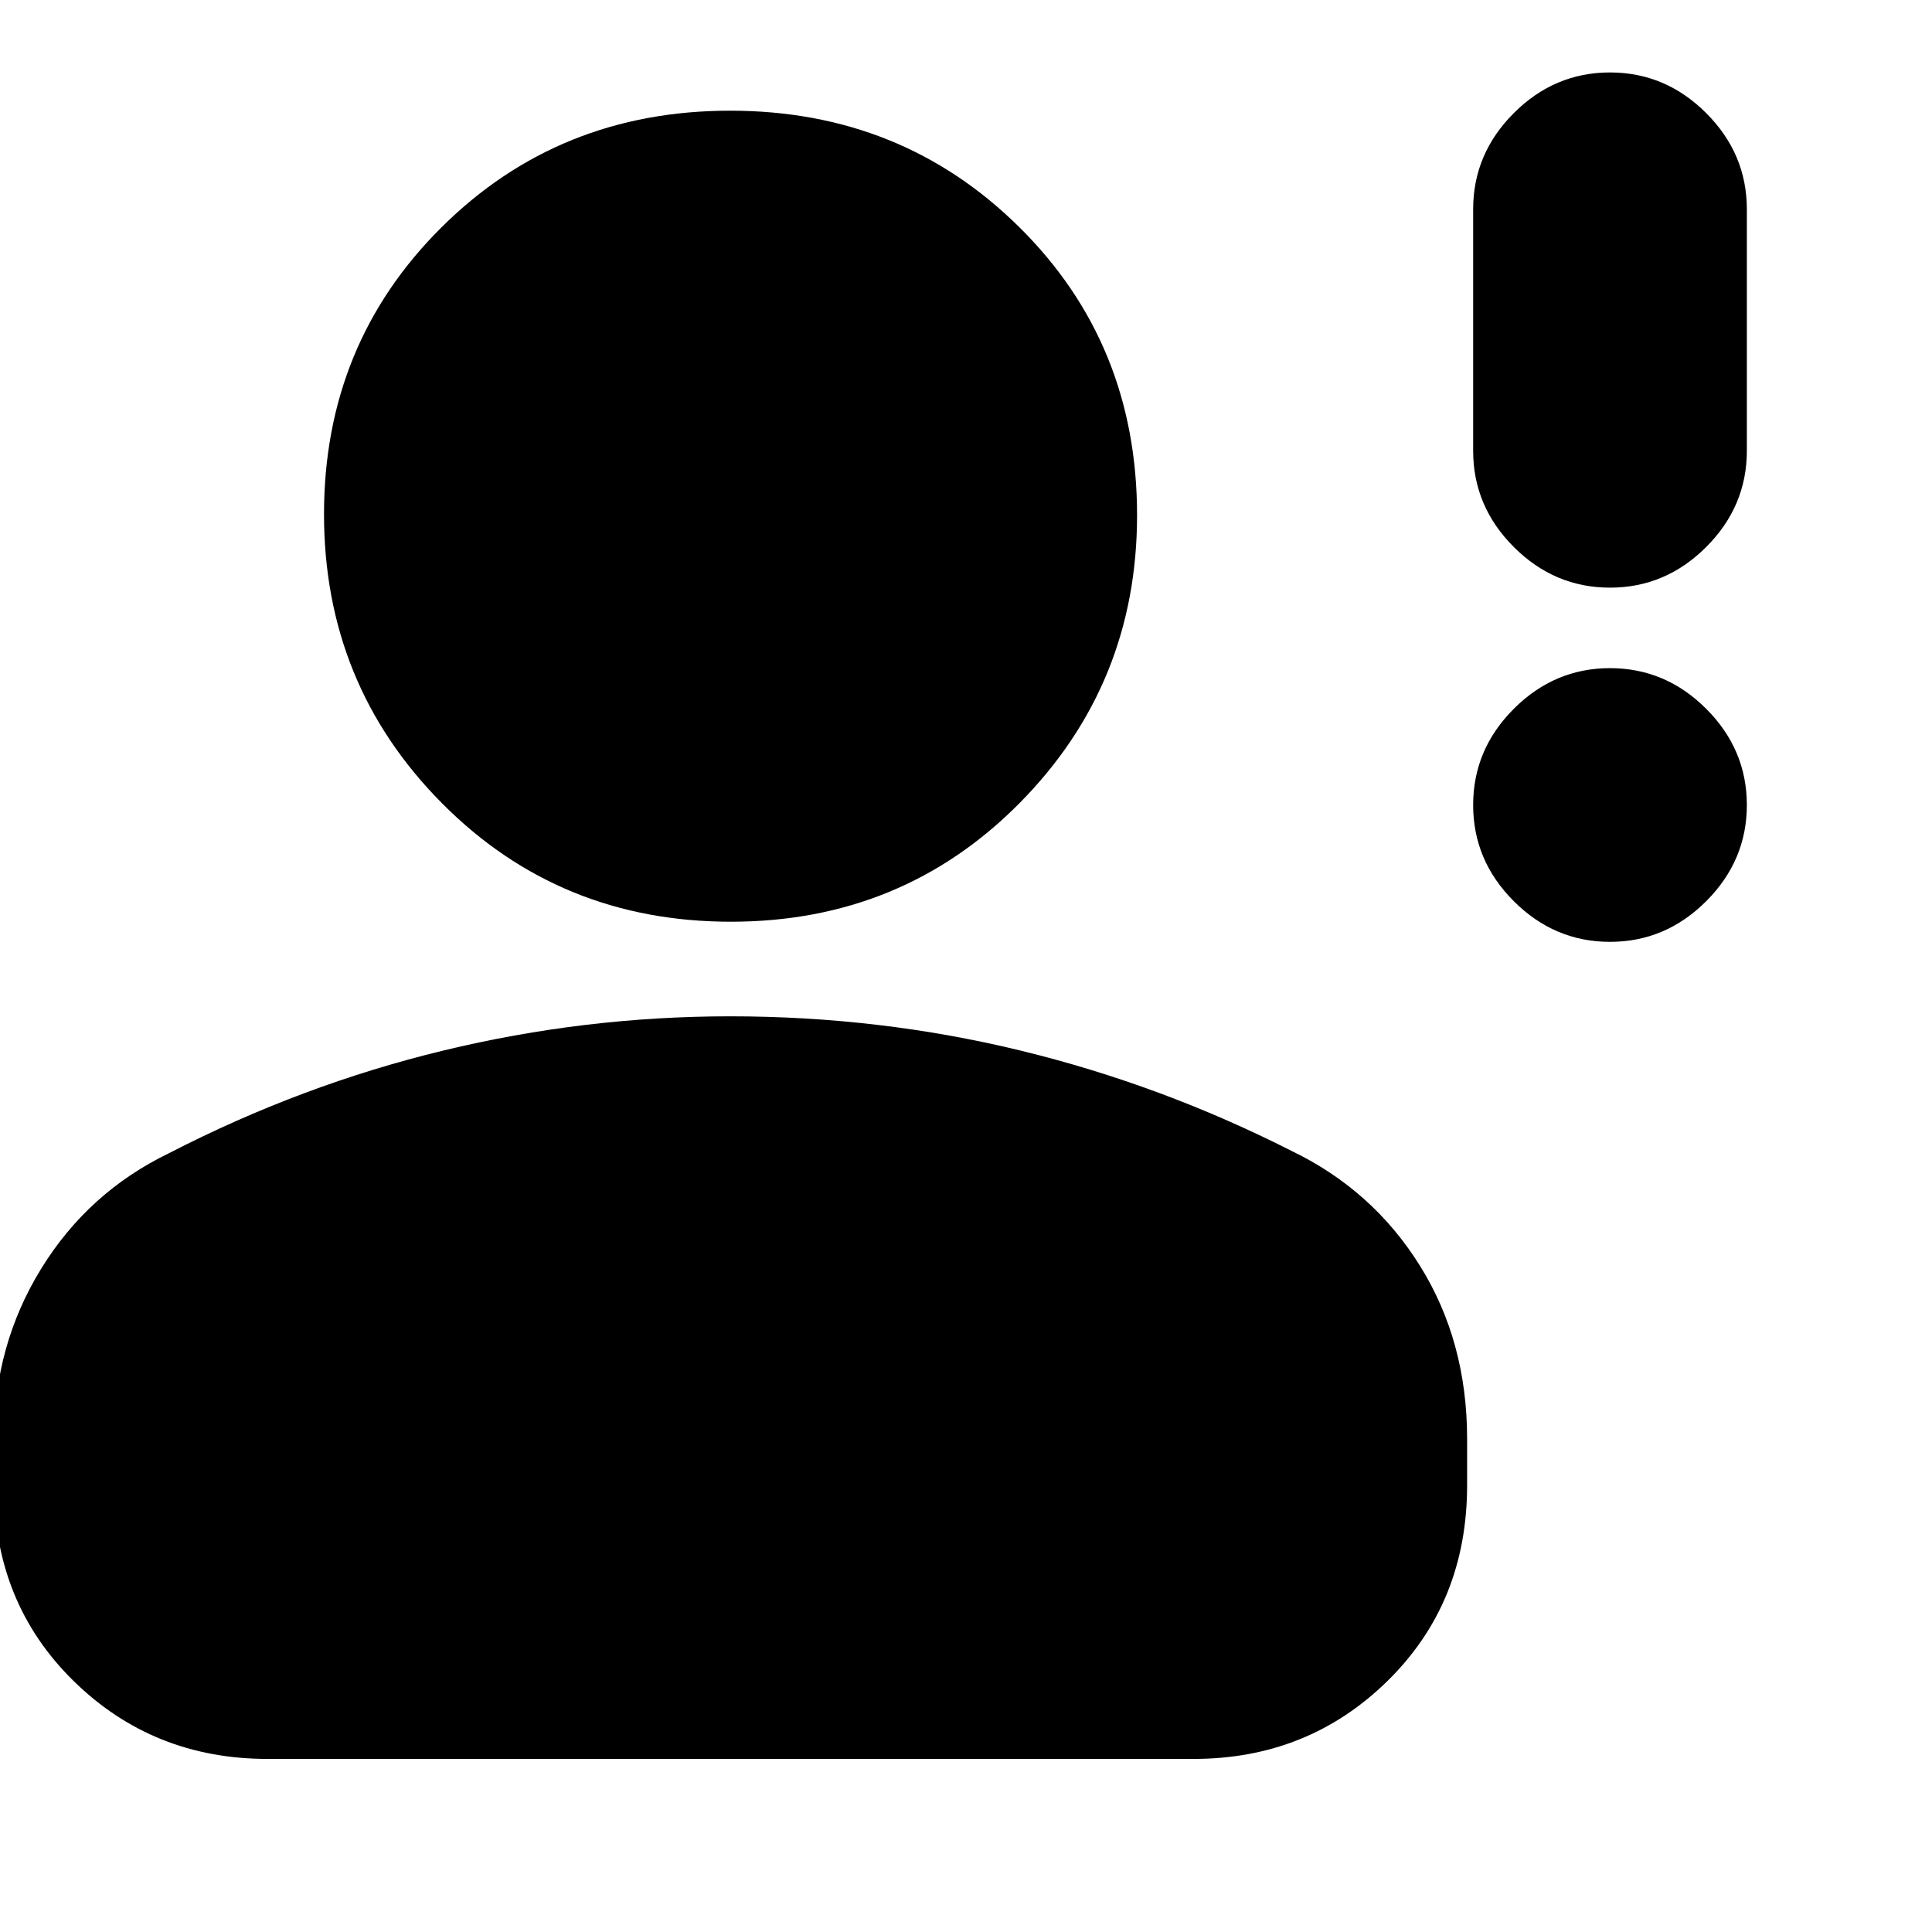 <svg xmlns="http://www.w3.org/2000/svg" height="24" viewBox="0 -960 960 960" width="24"><path d="M800-492q-27.6 0-47.8-20.2Q732-532.4 732-560q0-27.6 20.2-47.8Q772.4-628 800-628q27.6 0 47.8 20.2Q868-587.6 868-560q0 27.6-20.2 47.8Q827.6-492 800-492Zm0-176q-27.6 0-47.8-20.2Q732-708.4 732-736v-120q0-27.6 20.2-47.8Q772.4-924 800-924q27.6 0 47.8 20.2Q868-883.6 868-856v120q0 27.6-20.2 47.8Q827.6-668 800-668ZM363.16-502Q278-502 219.5-561T161-704.5q0-84.5 58.34-142.5t143.5-58q85.16 0 143.66 57.89T565-704q0 84-58.34 143t-143.5 59ZM-3-222v-23q0-46.47 23.41-84.51Q43.81-367.56 84-387q66-34 136.31-51t142.5-17Q437-455 507-438t135 50q40.19 19.44 63.59 56.99Q729-293.47 729-245v23q0 58.4-39.5 97.2Q650-86 593-86H133q-57 0-96.5-38.8T-3-222Z"/></svg>